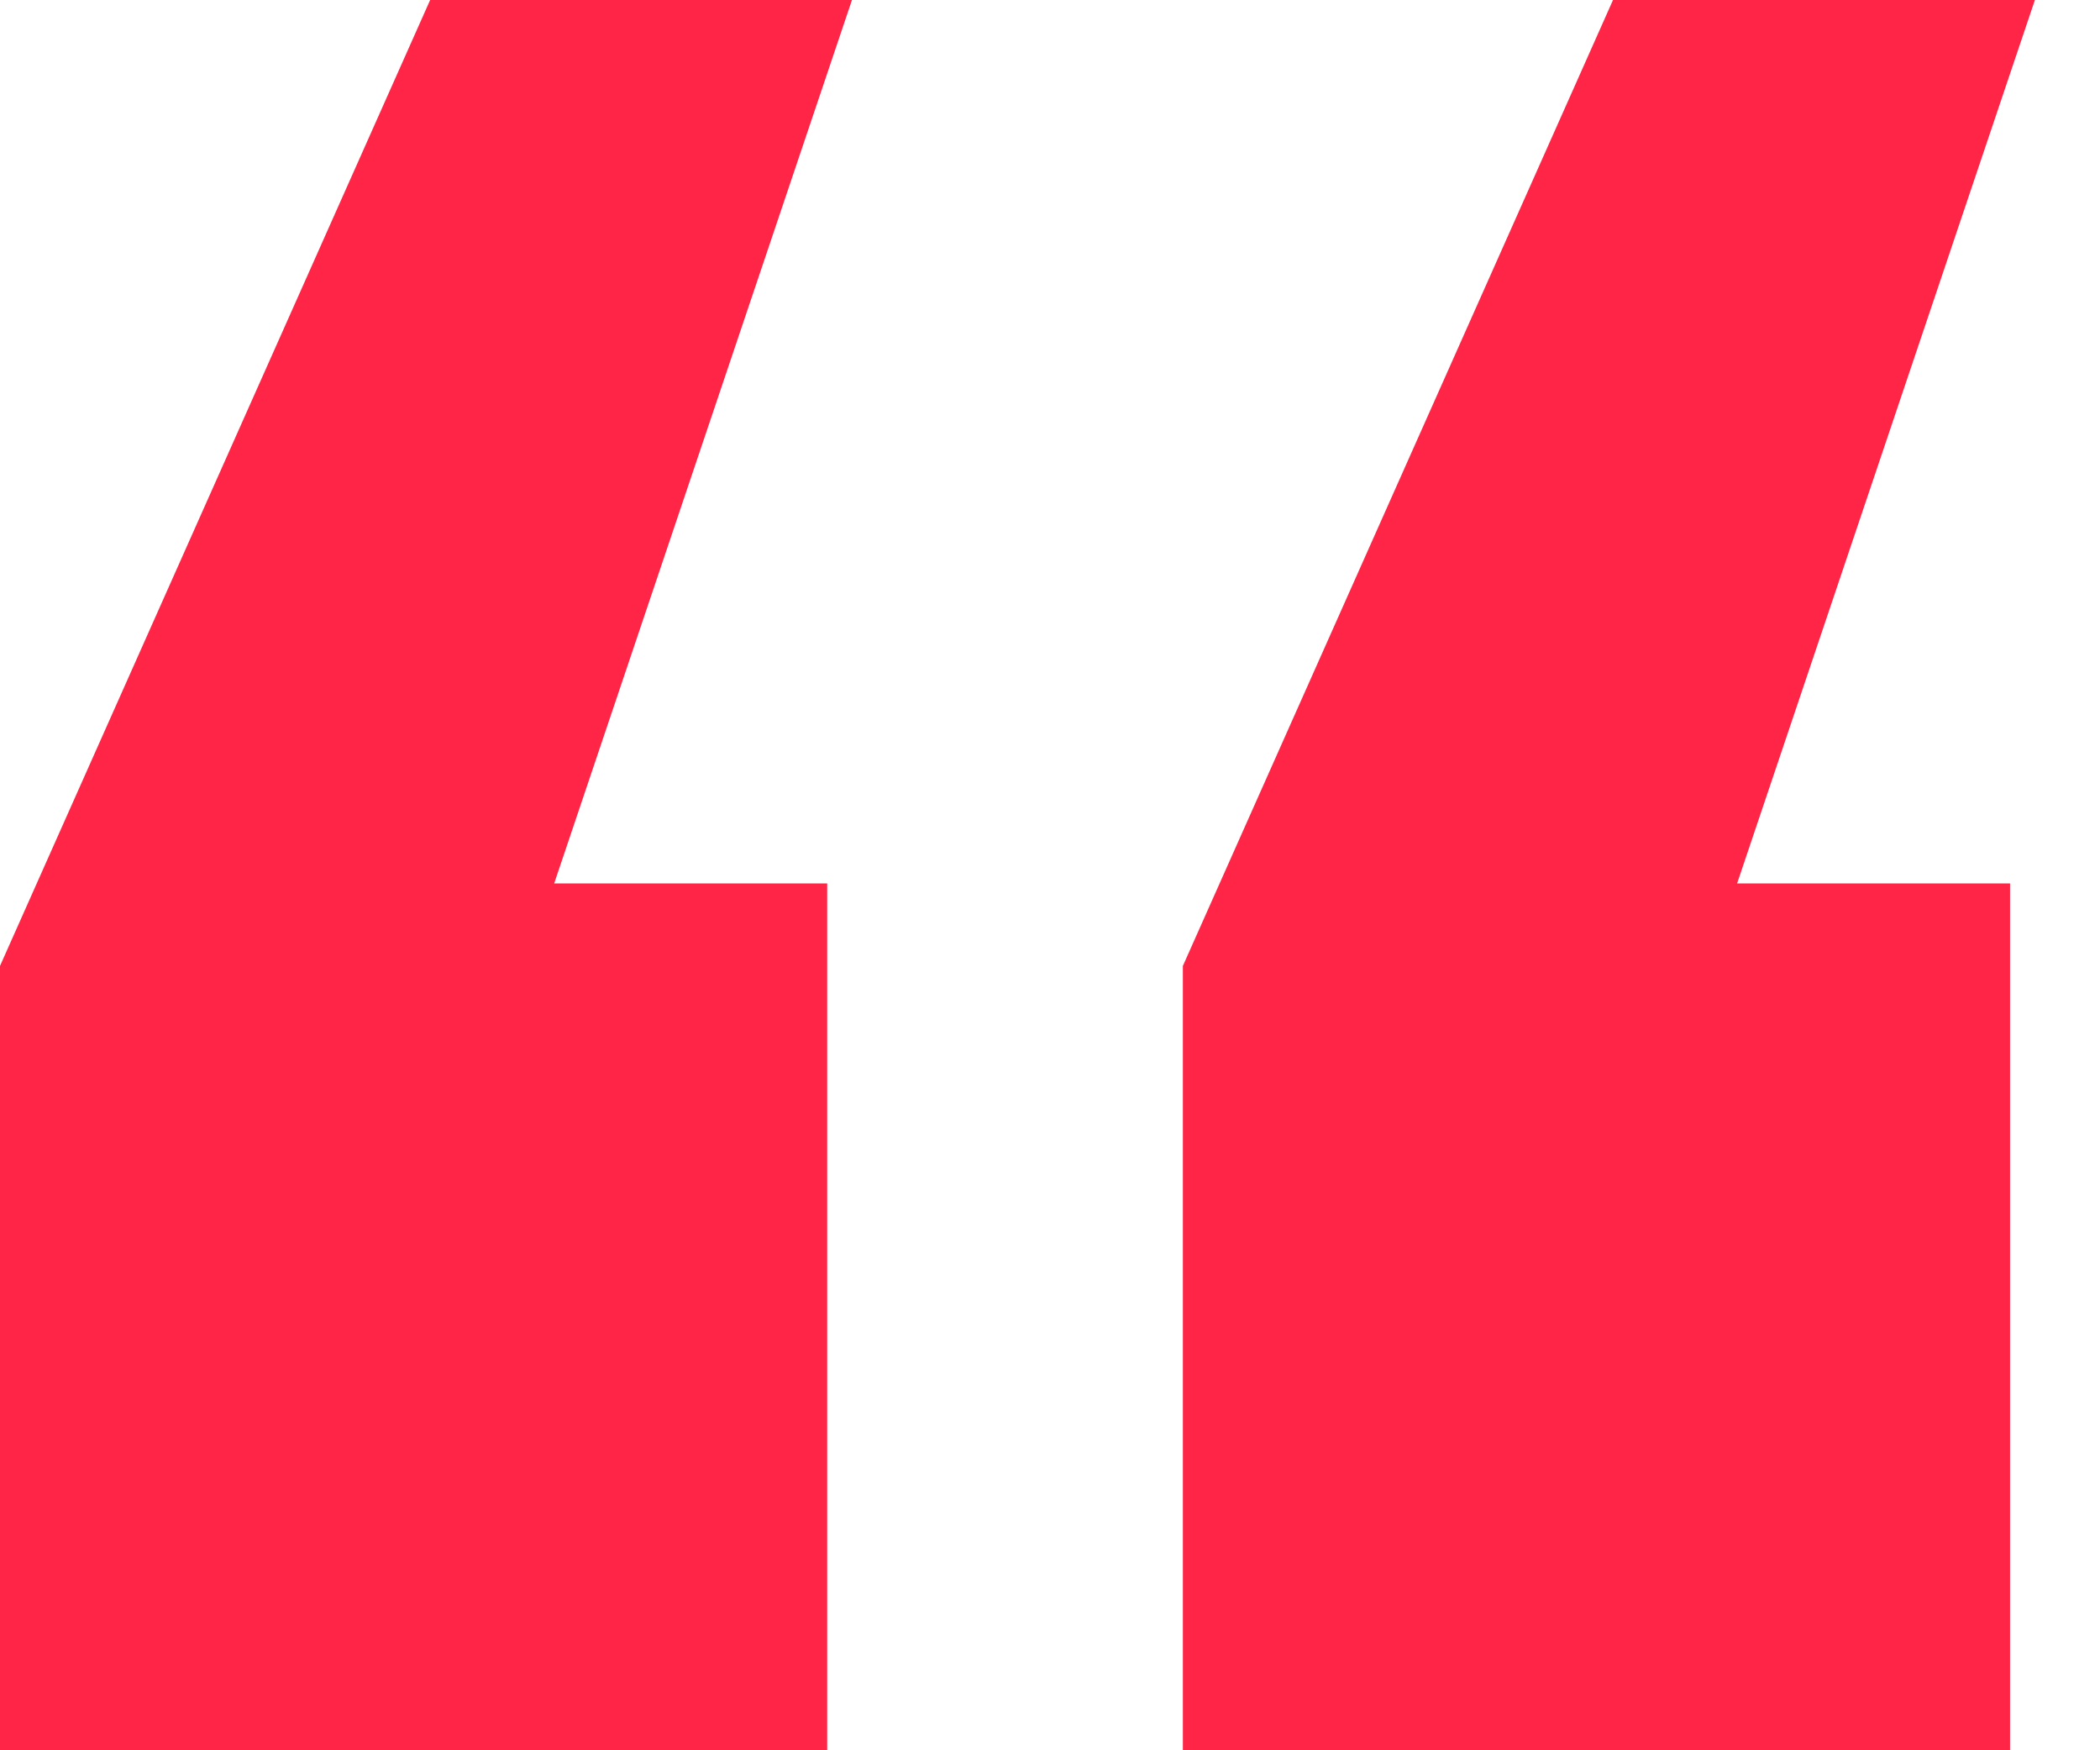 <svg width="30" height="25" viewBox="0 0 30 25" fill="none" xmlns="http://www.w3.org/2000/svg">
<path d="M12.171 0L7.917 12.618H11.817V25H0V13.797L6.145 0H12.171ZM29.07 0L24.816 12.618H28.715V25H16.898V13.797L23.043 0H29.07Z" fill="#FF2546"/>
</svg>

